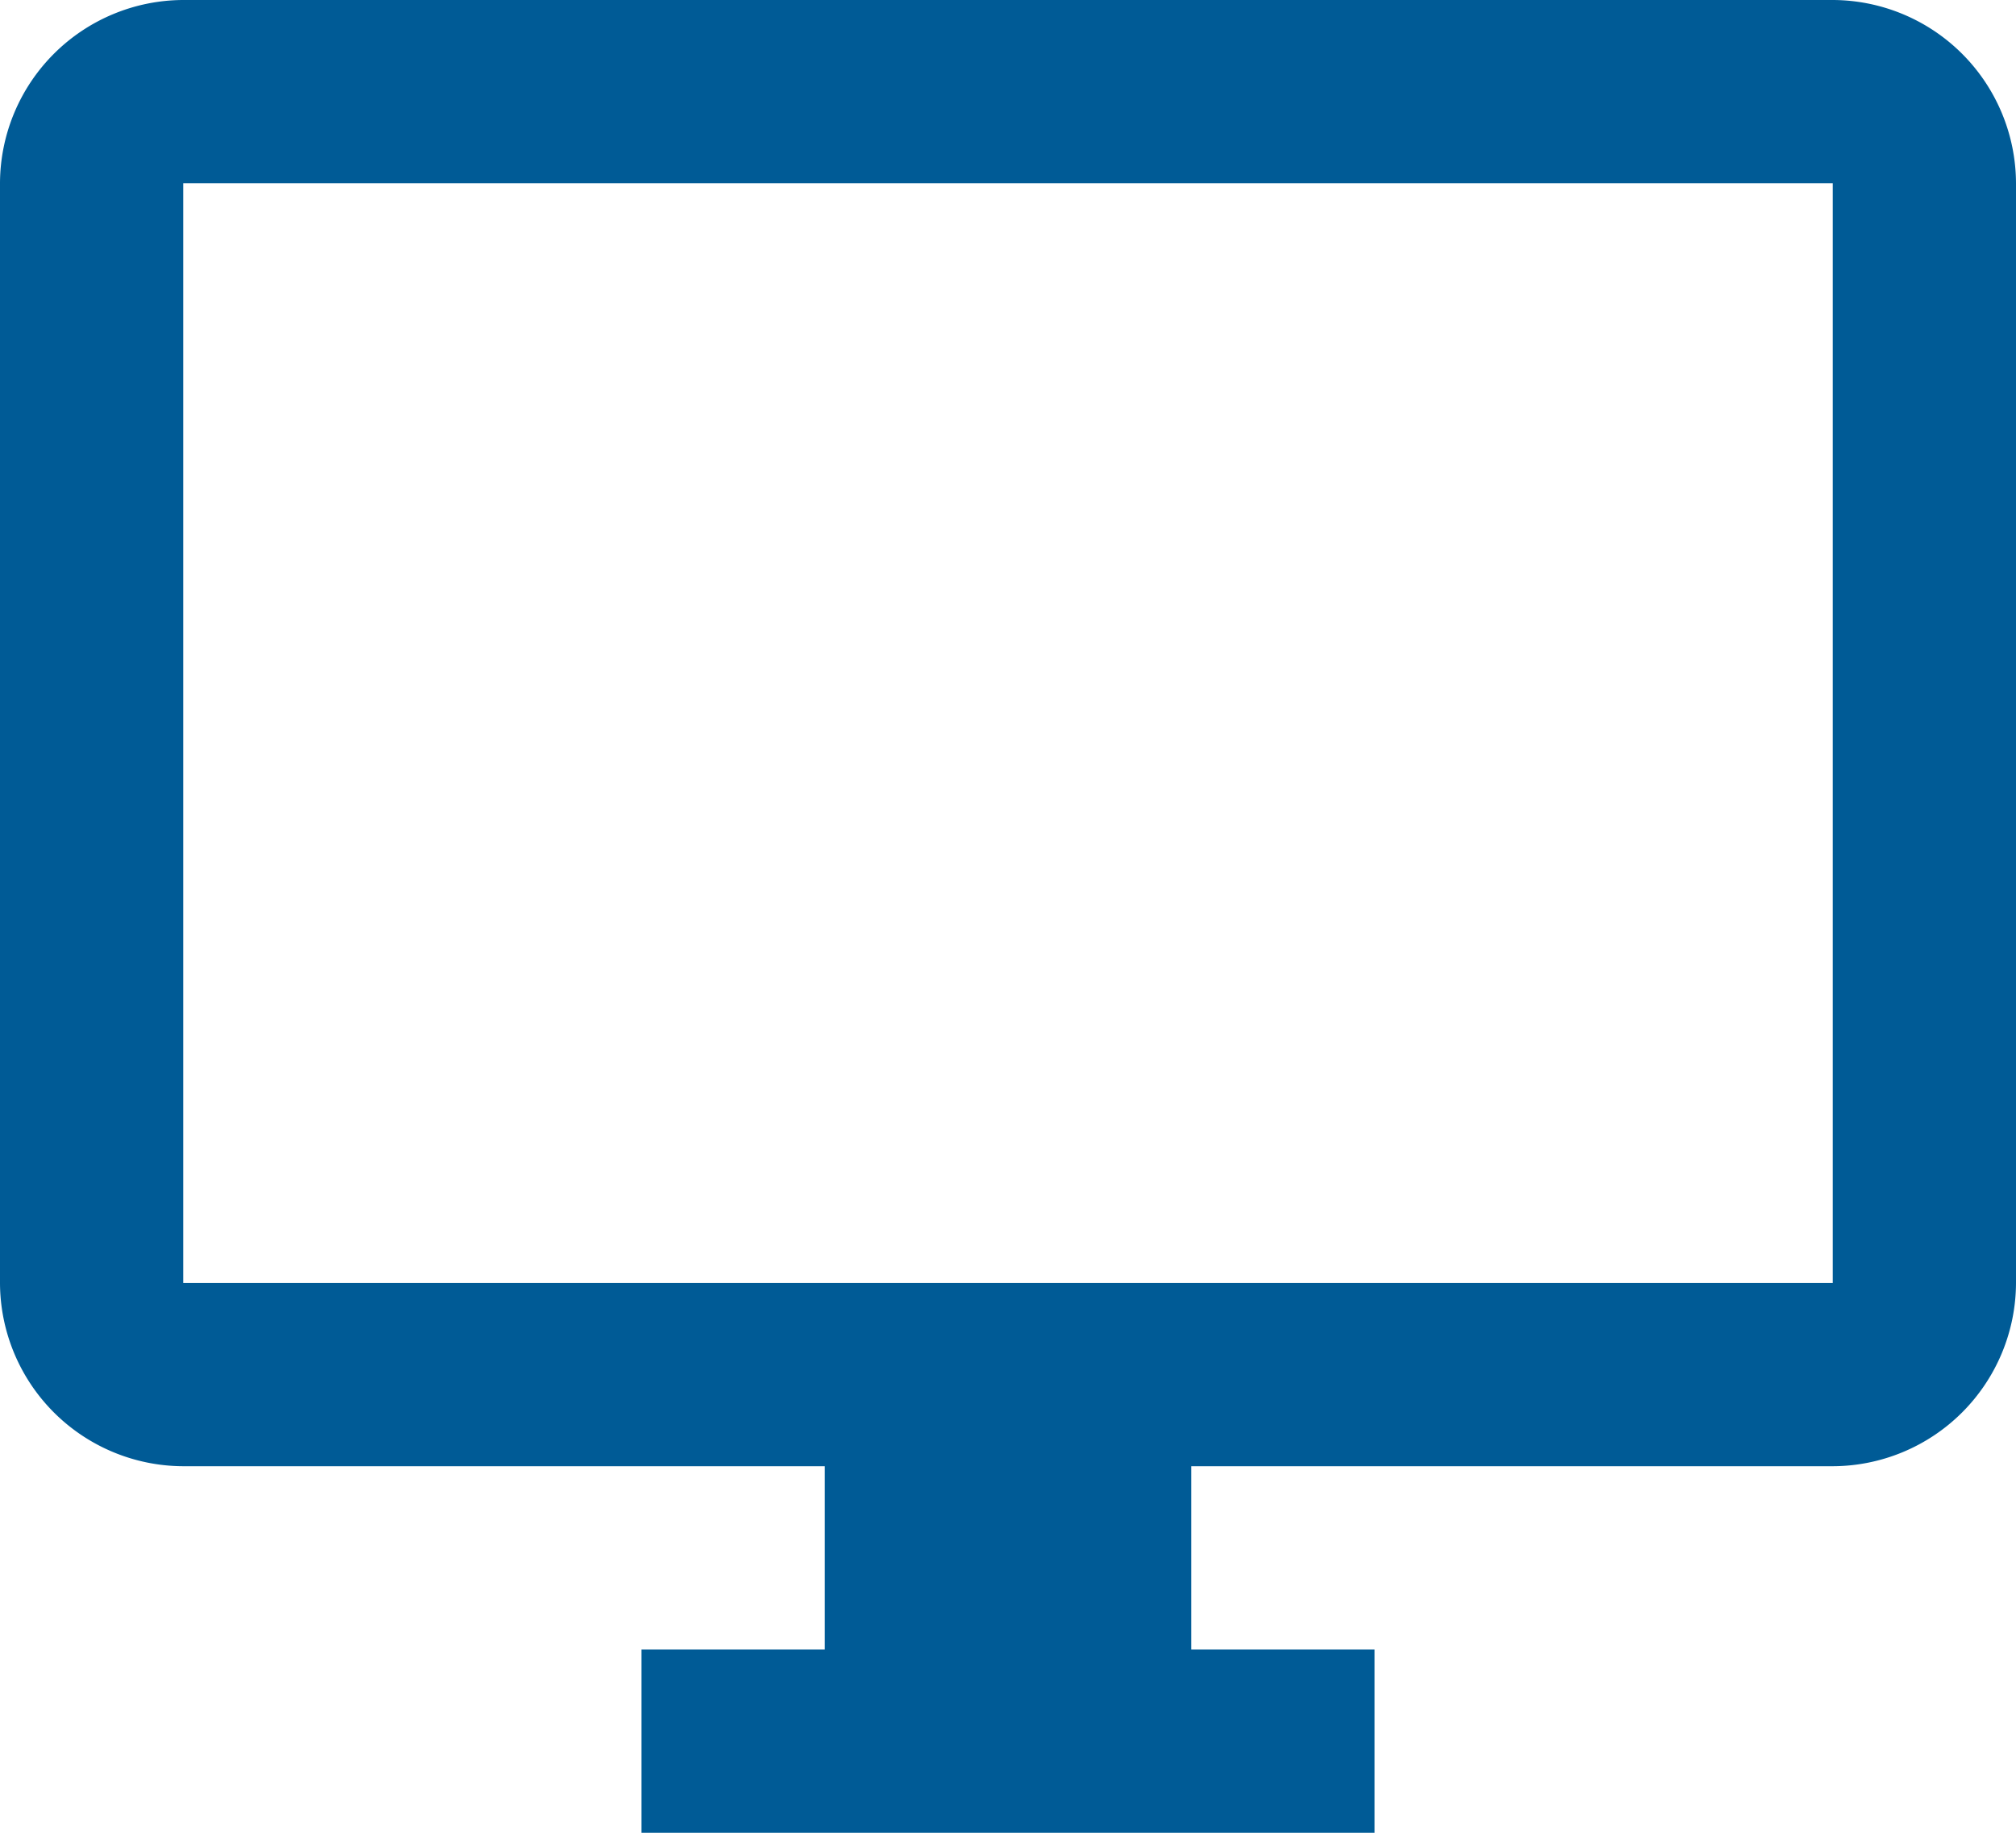 <svg xmlns="http://www.w3.org/2000/svg" width="22" height="20" viewBox="0 0 22 20">
  <path id="ic_desktop_windows_24px" d="M21,2H3A2.006,2.006,0,0,0,1,4V16a2.006,2.006,0,0,0,2,2h7v2H8v2h8V20H14V18h7a2.006,2.006,0,0,0,2-2V4A2.006,2.006,0,0,0,21,2Zm0,14H3V4H21Z" transform="translate(-1 -2)" fill="#005b96"/>
</svg>
